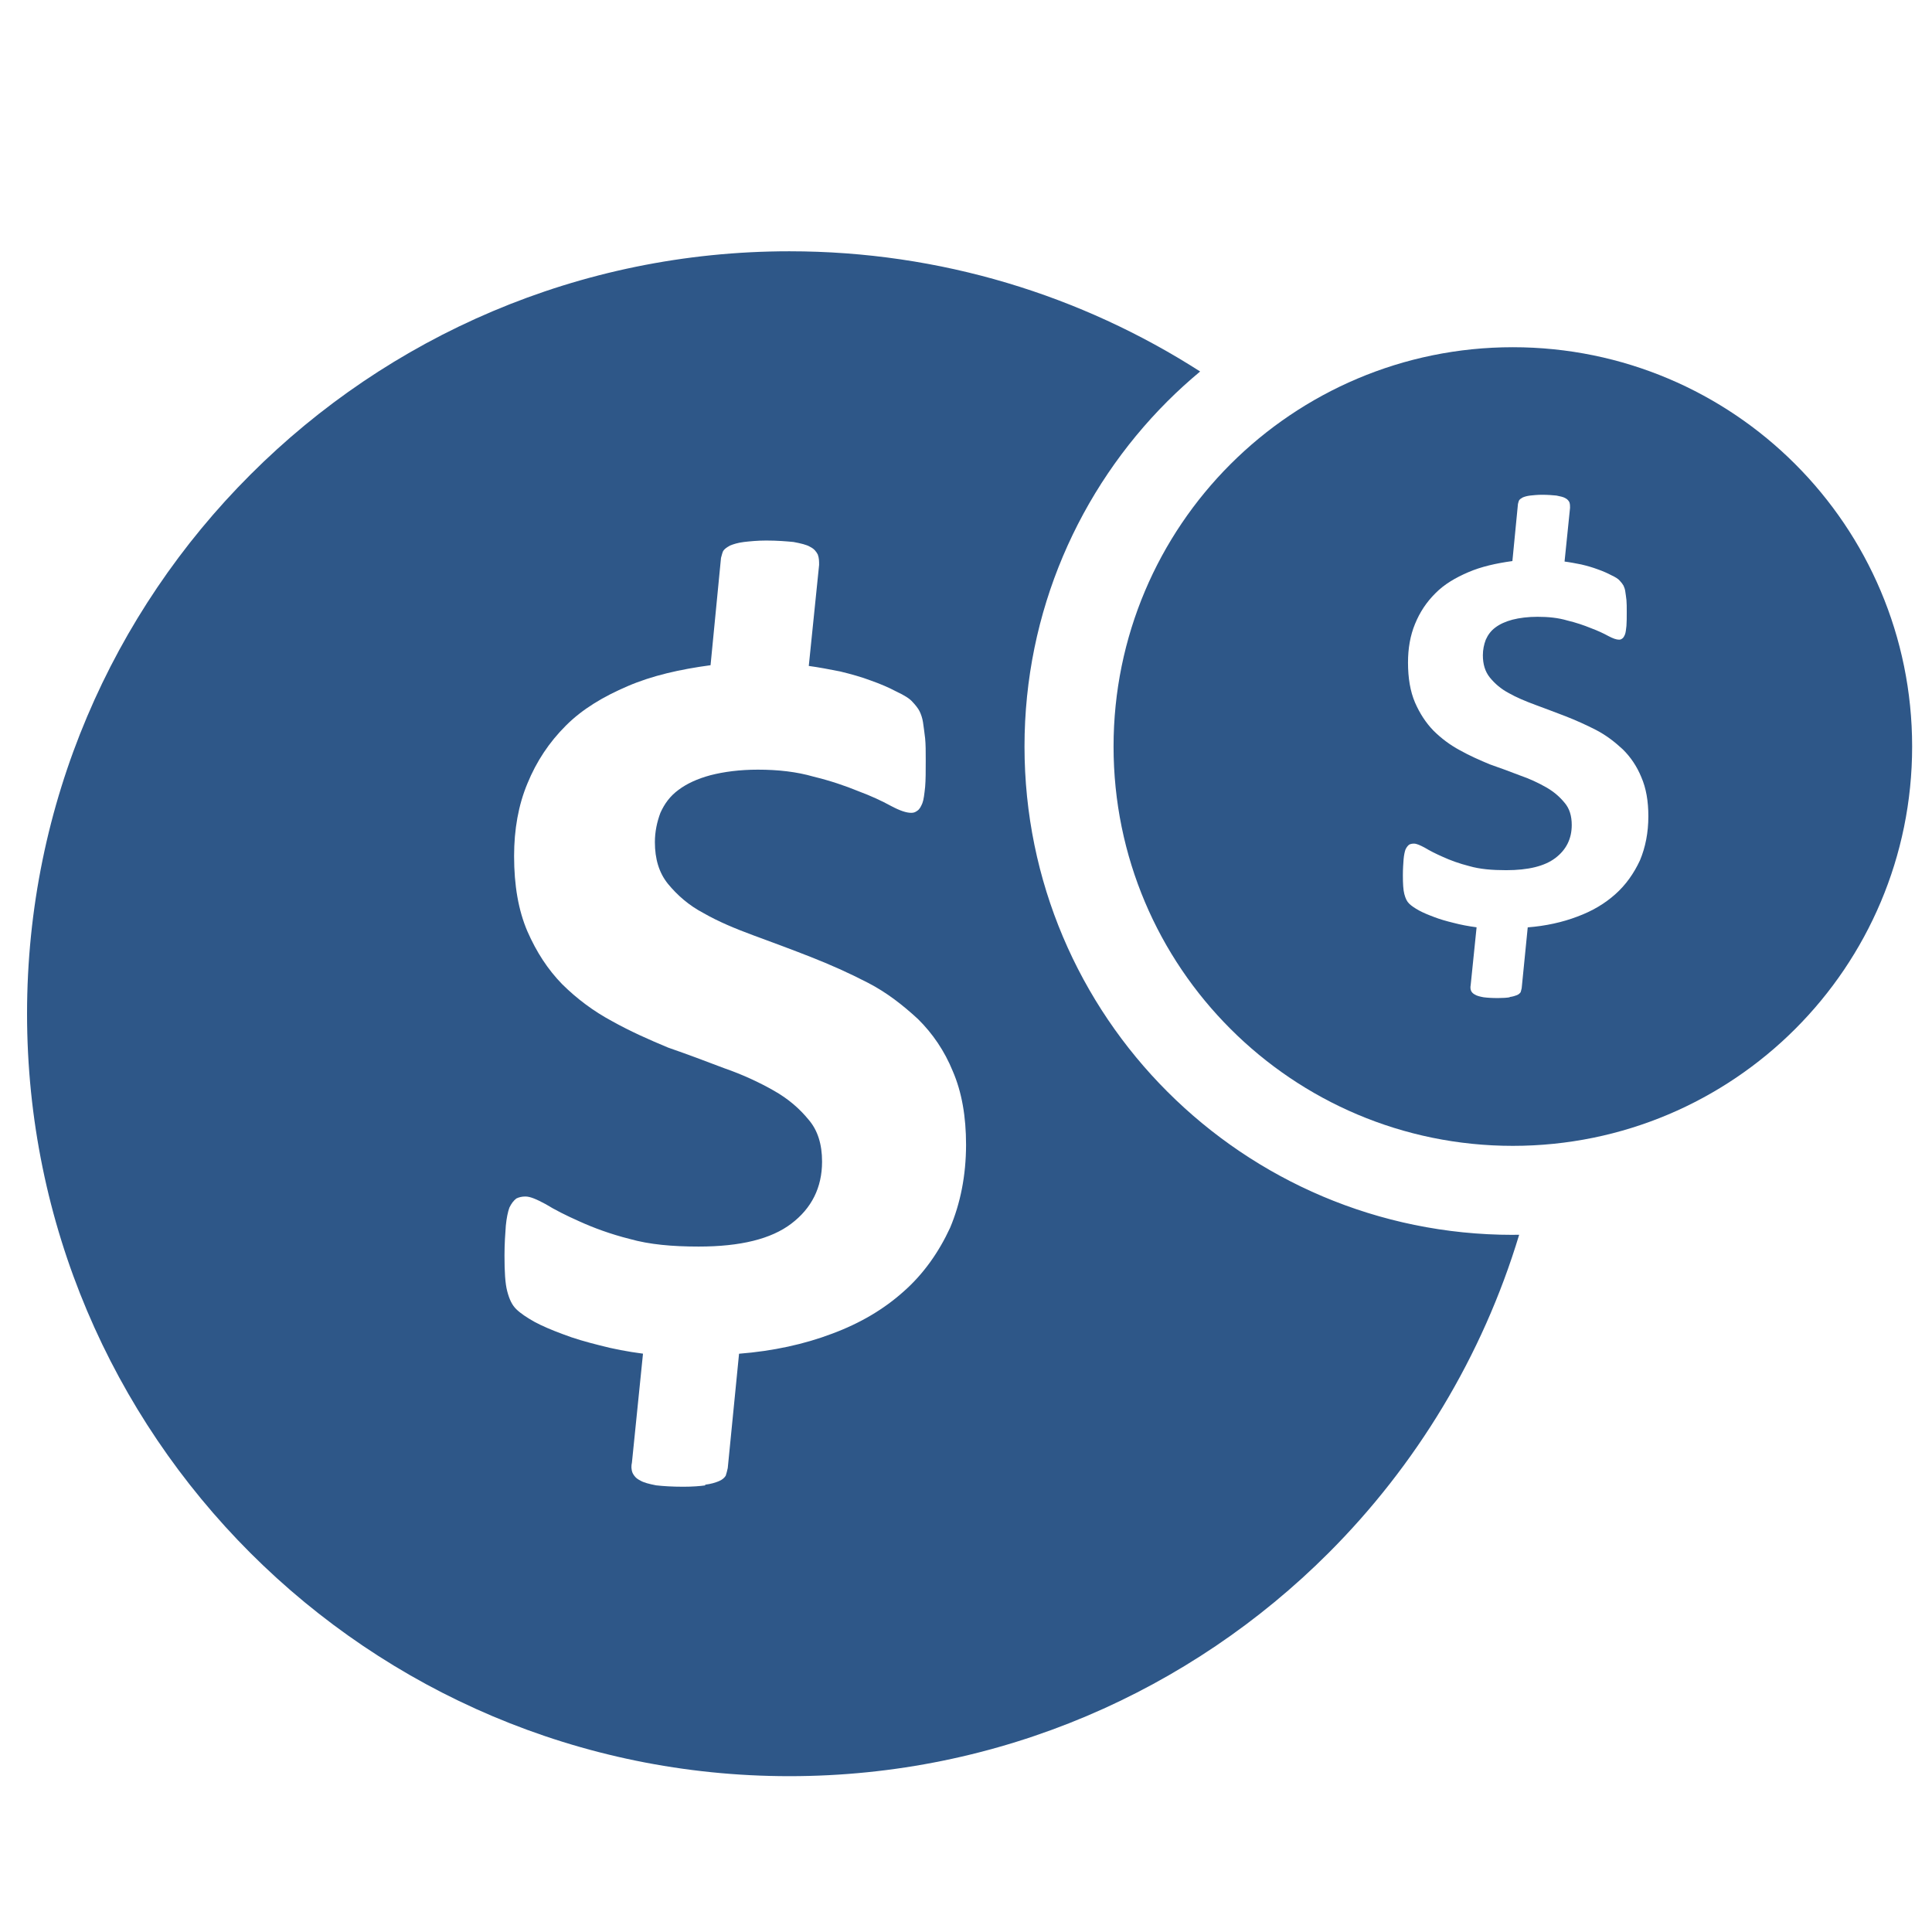 <?xml version="1.0" encoding="iso-8859-1"?>
<!-- Generator: Adobe Illustrator 17.0.0, SVG Export Plug-In . SVG Version: 6.00 Build 0)  -->
<!DOCTYPE svg PUBLIC "-//W3C//DTD SVG 1.1//EN" "http://www.w3.org/Graphics/SVG/1.1/DTD/svg11.dtd">
<svg version="1.1" id="Layer_1" xmlns="http://www.w3.org/2000/svg" xmlns:xlink="http://www.w3.org/1999/xlink" x="0px" y="0px"
	 width="32px" height="32px" viewBox="125.73 125.73 32 32" style="enable-background:new 125.73 125.73 32 32;"
	 xml:space="preserve">
<g>
	<g>
		<g>
			<path style="fill:#2E5788;" d="M155.465,133.418c-1.195-1.196-2.851-1.937-4.678-1.937c-1.825,0-3.48,0.742-4.676,1.937
				c-1.196,1.195-1.937,2.85-1.937,4.677c0,1.827,0.741,3.483,1.937,4.677c1.195,1.196,2.85,1.937,4.676,1.937
				c1.827,0,3.482-0.741,4.678-1.937c1.195-1.194,1.936-2.85,1.936-4.677C157.401,136.268,156.66,134.613,155.465,133.418z
				 M152.893,139.98c-0.1,0.215-0.234,0.406-0.406,0.559c-0.177,0.159-0.386,0.282-0.632,0.373
				c-0.244,0.093-0.523,0.155-0.821,0.178l-0.1,1.007c-0.005,0.025-0.012,0.048-0.018,0.068c-0.012,0.016-0.031,0.036-0.062,0.048
				c-0.029,0.011-0.066,0.024-0.121,0.031l0.005,0.004c-0.047,0.008-0.117,0.013-0.197,0.013c-0.097,0-0.177-0.005-0.238-0.013
				c-0.06-0.011-0.112-0.024-0.141-0.043c-0.035-0.017-0.055-0.04-0.067-0.065c-0.012-0.031-0.012-0.063-0.006-0.093l0.098-0.958
				c-0.135-0.018-0.263-0.042-0.38-0.073c-0.123-0.03-0.228-0.06-0.326-0.098c-0.099-0.037-0.185-0.073-0.252-0.11
				c-0.067-0.038-0.122-0.074-0.159-0.111c-0.037-0.036-0.061-0.086-0.08-0.159c-0.018-0.067-0.024-0.172-0.024-0.314
				c0-0.103,0.007-0.194,0.012-0.263c0.006-0.067,0.018-0.123,0.031-0.16c0.018-0.038,0.037-0.062,0.061-0.081
				c0.024-0.012,0.048-0.017,0.08-0.017c0.042,0,0.097,0.024,0.178,0.067c0.079,0.048,0.178,0.099,0.299,0.152
				c0.122,0.056,0.271,0.111,0.441,0.154c0.174,0.05,0.376,0.067,0.608,0.067c0.369,0,0.638-0.067,0.815-0.201
				c0.18-0.136,0.272-0.319,0.272-0.547c0-0.152-0.038-0.275-0.118-0.368c-0.08-0.098-0.178-0.184-0.306-0.257
				c-0.128-0.073-0.275-0.142-0.435-0.197c-0.16-0.062-0.326-0.123-0.498-0.183c-0.164-0.068-0.33-0.141-0.497-0.234
				c-0.16-0.086-0.306-0.195-0.436-0.324c-0.126-0.13-0.226-0.283-0.306-0.466c-0.079-0.185-0.116-0.405-0.116-0.663
				c0-0.233,0.037-0.447,0.116-0.638c0.08-0.196,0.19-0.362,0.338-0.509c0.146-0.148,0.331-0.257,0.546-0.349
				c0.214-0.092,0.459-0.147,0.729-0.184l0.092-0.945c0.006-0.024,0.012-0.049,0.019-0.061c0.012-0.018,0.03-0.031,0.061-0.048
				c0.029-0.012,0.066-0.024,0.122-0.031c0.051-0.005,0.117-0.013,0.195-0.013c0.1,0,0.179,0.007,0.241,0.013
				c0.062,0.012,0.116,0.024,0.147,0.043c0.037,0.019,0.054,0.043,0.067,0.067c0.011,0.031,0.011,0.063,0.011,0.092l-0.091,0.891
				c0.087,0.011,0.185,0.03,0.276,0.048c0.099,0.023,0.191,0.05,0.271,0.08c0.086,0.03,0.159,0.062,0.227,0.098
				c0.067,0.031,0.116,0.061,0.141,0.092c0.024,0.025,0.048,0.056,0.061,0.08c0.012,0.026,0.026,0.062,0.03,0.099
				c0.007,0.042,0.012,0.085,0.019,0.14c0.005,0.055,0.005,0.117,0.005,0.191c0,0.097,0,0.178-0.005,0.238
				c-0.007,0.061-0.012,0.111-0.024,0.141c-0.013,0.031-0.026,0.055-0.045,0.068c-0.017,0.012-0.03,0.019-0.053,0.019
				c-0.044,0-0.099-0.019-0.179-0.061c-0.08-0.044-0.172-0.087-0.287-0.13c-0.117-0.048-0.247-0.092-0.393-0.127
				c-0.148-0.044-0.313-0.061-0.491-0.061c-0.159,0-0.3,0.018-0.417,0.048c-0.116,0.031-0.209,0.074-0.282,0.129
				c-0.074,0.055-0.123,0.122-0.159,0.203c-0.03,0.079-0.048,0.165-0.048,0.257c0,0.147,0.036,0.27,0.115,0.368
				c0.08,0.099,0.183,0.189,0.313,0.258c0.13,0.074,0.277,0.135,0.442,0.196c0.166,0.062,0.33,0.123,0.504,0.19
				c0.17,0.067,0.336,0.141,0.503,0.227c0.165,0.086,0.306,0.195,0.441,0.32c0.129,0.127,0.233,0.281,0.306,0.459
				c0.08,0.184,0.117,0.398,0.117,0.649C153.032,139.521,152.983,139.765,152.893,139.98z"/>
		</g>
	</g>
	<g>
		<g>
			<path style="fill:#2E5788;" d="M150.787,146.183c-2.232,0-4.256-0.907-5.719-2.369c-1.463-1.461-2.369-3.486-2.369-5.72
				c0-2.233,0.906-4.257,2.369-5.719c0.172-0.172,0.353-0.336,0.54-0.492c-1.963-1.258-4.297-1.991-6.803-1.991
				c-3.486,0-6.646,1.416-8.928,3.7c-2.284,2.282-3.699,5.44-3.699,8.928c0,3.488,1.415,6.649,3.699,8.932
				c2.282,2.281,5.442,3.697,8.928,3.697c3.489,0,6.649-1.416,8.93-3.697c1.449-1.449,2.548-3.254,3.157-5.27
				C150.857,146.18,150.822,146.183,150.787,146.183z M141.467,146.065c-0.187,0.405-0.44,0.764-0.764,1.051
				c-0.332,0.299-0.726,0.531-1.188,0.703c-0.459,0.175-0.982,0.289-1.544,0.333l-0.187,1.893c-0.01,0.047-0.022,0.092-0.034,0.128
				c-0.021,0.033-0.057,0.068-0.116,0.091c-0.054,0.022-0.124,0.045-0.229,0.058l0.011,0.01c-0.089,0.013-0.219,0.023-0.369,0.023
				c-0.183,0-0.334-0.01-0.449-0.023c-0.114-0.022-0.209-0.046-0.265-0.081c-0.068-0.033-0.103-0.078-0.125-0.123
				c-0.024-0.059-0.024-0.118-0.011-0.175l0.183-1.802c-0.252-0.033-0.495-0.079-0.714-0.137c-0.231-0.058-0.428-0.114-0.611-0.185
				c-0.186-0.069-0.347-0.137-0.474-0.206c-0.126-0.071-0.231-0.141-0.299-0.208c-0.07-0.068-0.115-0.161-0.151-0.299
				c-0.034-0.128-0.045-0.324-0.045-0.589c0-0.195,0.012-0.367,0.022-0.496c0.012-0.126,0.034-0.23,0.059-0.299
				c0.035-0.071,0.069-0.115,0.115-0.151c0.045-0.022,0.091-0.033,0.151-0.033c0.08,0,0.183,0.045,0.334,0.126
				c0.149,0.092,0.334,0.186,0.564,0.288c0.229,0.104,0.508,0.208,0.829,0.289c0.326,0.092,0.705,0.126,1.142,0.126
				c0.694,0,1.201-0.126,1.534-0.379c0.337-0.255,0.51-0.599,0.51-1.028c0-0.287-0.072-0.518-0.221-0.692
				c-0.151-0.185-0.335-0.346-0.577-0.483c-0.242-0.138-0.517-0.266-0.817-0.37c-0.302-0.115-0.613-0.232-0.936-0.344
				c-0.309-0.129-0.621-0.266-0.934-0.441c-0.3-0.161-0.576-0.367-0.82-0.609c-0.237-0.243-0.425-0.531-0.576-0.876
				c-0.149-0.348-0.22-0.761-0.22-1.246c0-0.439,0.071-0.843,0.22-1.2c0.151-0.369,0.359-0.682,0.636-0.959
				c0.276-0.277,0.623-0.483,1.027-0.656c0.402-0.173,0.864-0.278,1.371-0.346l0.173-1.777c0.012-0.046,0.024-0.091,0.036-0.115
				c0.023-0.035,0.056-0.058,0.116-0.091c0.055-0.022,0.124-0.045,0.228-0.058c0.096-0.011,0.222-0.024,0.369-0.024
				c0.187,0,0.337,0.013,0.452,0.024c0.116,0.022,0.219,0.045,0.276,0.081c0.069,0.034,0.102,0.081,0.126,0.126
				c0.022,0.058,0.022,0.117,0.022,0.173l-0.171,1.673c0.162,0.022,0.347,0.057,0.518,0.091c0.186,0.045,0.36,0.094,0.51,0.151
				c0.162,0.057,0.298,0.116,0.426,0.184c0.126,0.058,0.219,0.116,0.266,0.172c0.045,0.047,0.091,0.105,0.114,0.151
				c0.024,0.048,0.048,0.116,0.058,0.185c0.012,0.079,0.022,0.16,0.035,0.265c0.01,0.103,0.01,0.219,0.01,0.359
				c0,0.182,0,0.334-0.01,0.447c-0.013,0.117-0.023,0.21-0.045,0.267c-0.024,0.058-0.048,0.103-0.084,0.126
				c-0.032,0.023-0.056,0.035-0.101,0.035c-0.081,0-0.187-0.035-0.337-0.115c-0.15-0.082-0.323-0.163-0.54-0.244
				c-0.22-0.09-0.464-0.173-0.74-0.24c-0.279-0.081-0.587-0.116-0.924-0.116c-0.299,0-0.563,0.035-0.784,0.092
				c-0.219,0.059-0.393,0.14-0.53,0.243c-0.14,0.103-0.232,0.229-0.3,0.381c-0.056,0.15-0.091,0.312-0.091,0.485
				c0,0.276,0.068,0.507,0.217,0.691c0.152,0.185,0.346,0.357,0.589,0.484c0.244,0.14,0.521,0.256,0.83,0.37
				c0.312,0.115,0.622,0.229,0.947,0.357c0.321,0.126,0.633,0.265,0.946,0.427c0.31,0.16,0.575,0.367,0.829,0.601
				c0.243,0.24,0.439,0.527,0.576,0.863c0.149,0.345,0.22,0.75,0.22,1.22C141.73,145.202,141.637,145.661,141.467,146.065z"/>
		</g>
	</g>
</g>
</svg>
